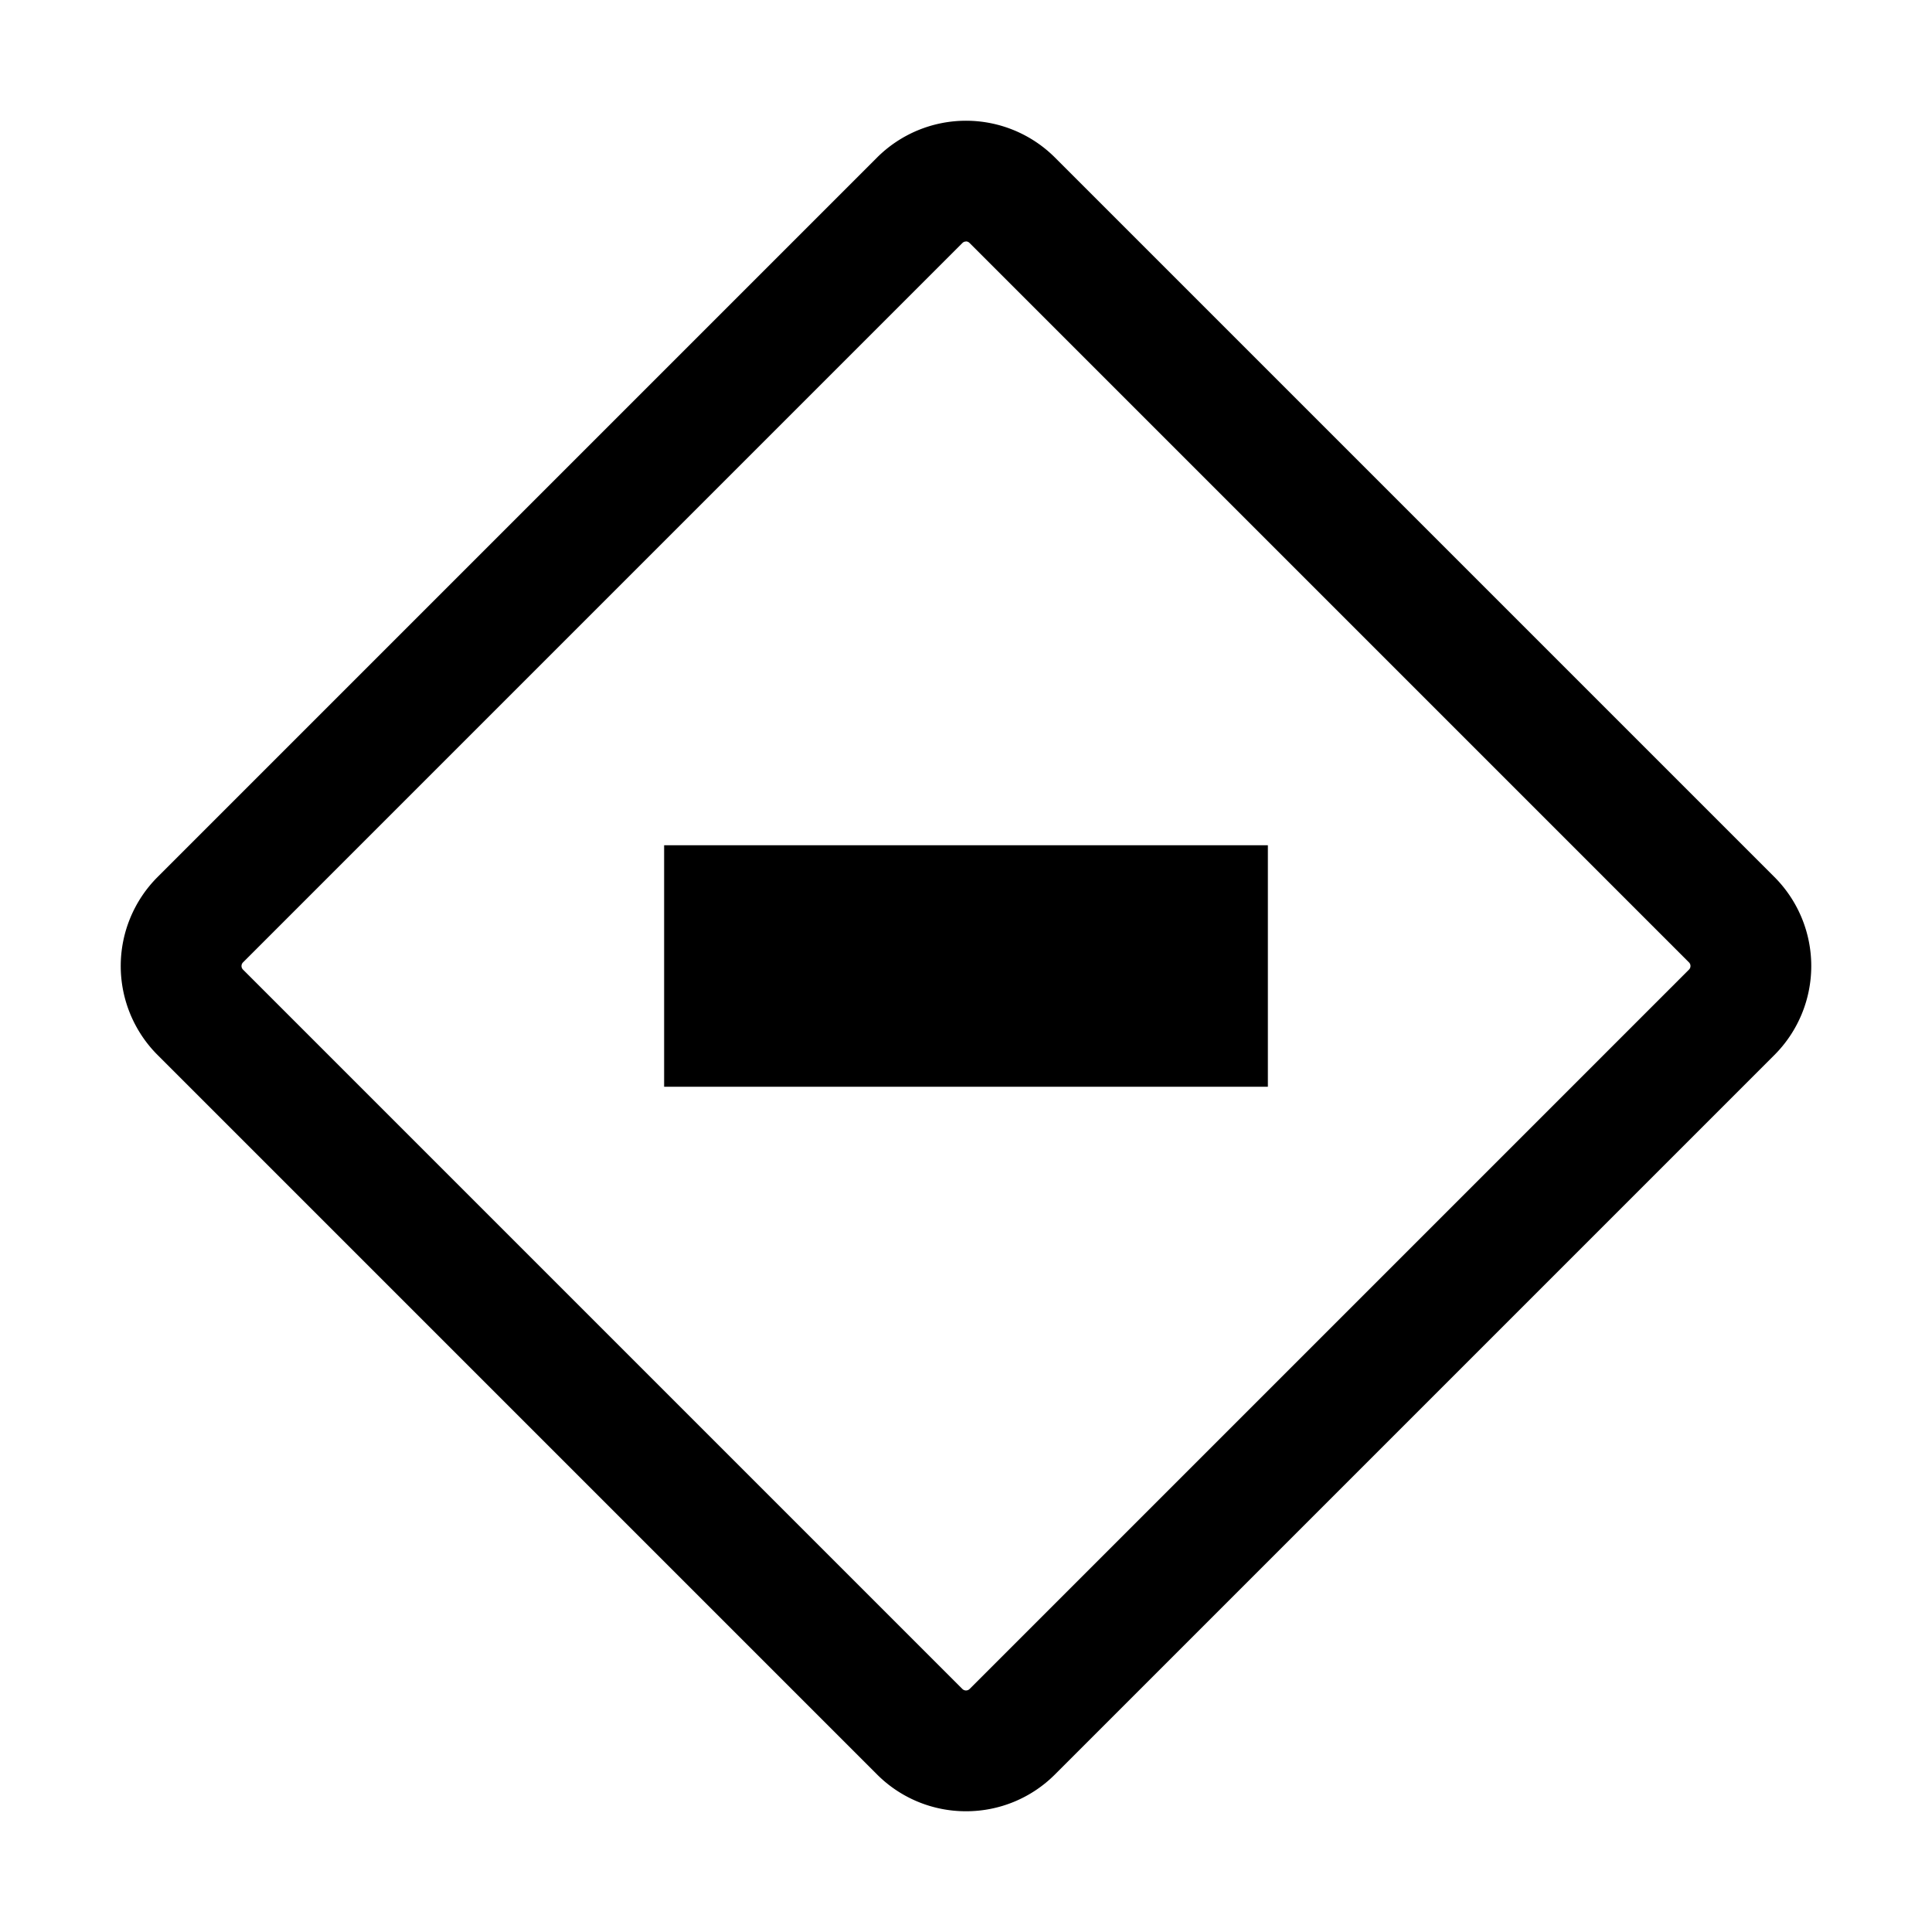 <svg width="32" height="32" fill="currentColor" viewBox="0 0 24 24" xmlns="http://www.w3.org/2000/svg">
<path d="M15.75 10.5h-7.5v3h7.5v-3Z"></path>
<path d="M12 22.5a1.558 1.558 0 0 1-1.105-.457l-8.938-8.938a1.564 1.564 0 0 1 0-2.21l8.938-8.938a1.564 1.564 0 0 1 2.21 0l8.938 8.938a1.564 1.564 0 0 1 0 2.21l-8.938 8.938A1.557 1.557 0 0 1 12 22.5ZM12 3a.063.063 0 0 0-.044.018l-8.938 8.938a.063.063 0 0 0 0 .088l8.938 8.938a.064.064 0 0 0 .088 0l8.938-8.938a.063.063 0 0 0 0-.088l-8.938-8.938A.063.063 0 0 0 12 2.999Z"></path>
</svg>